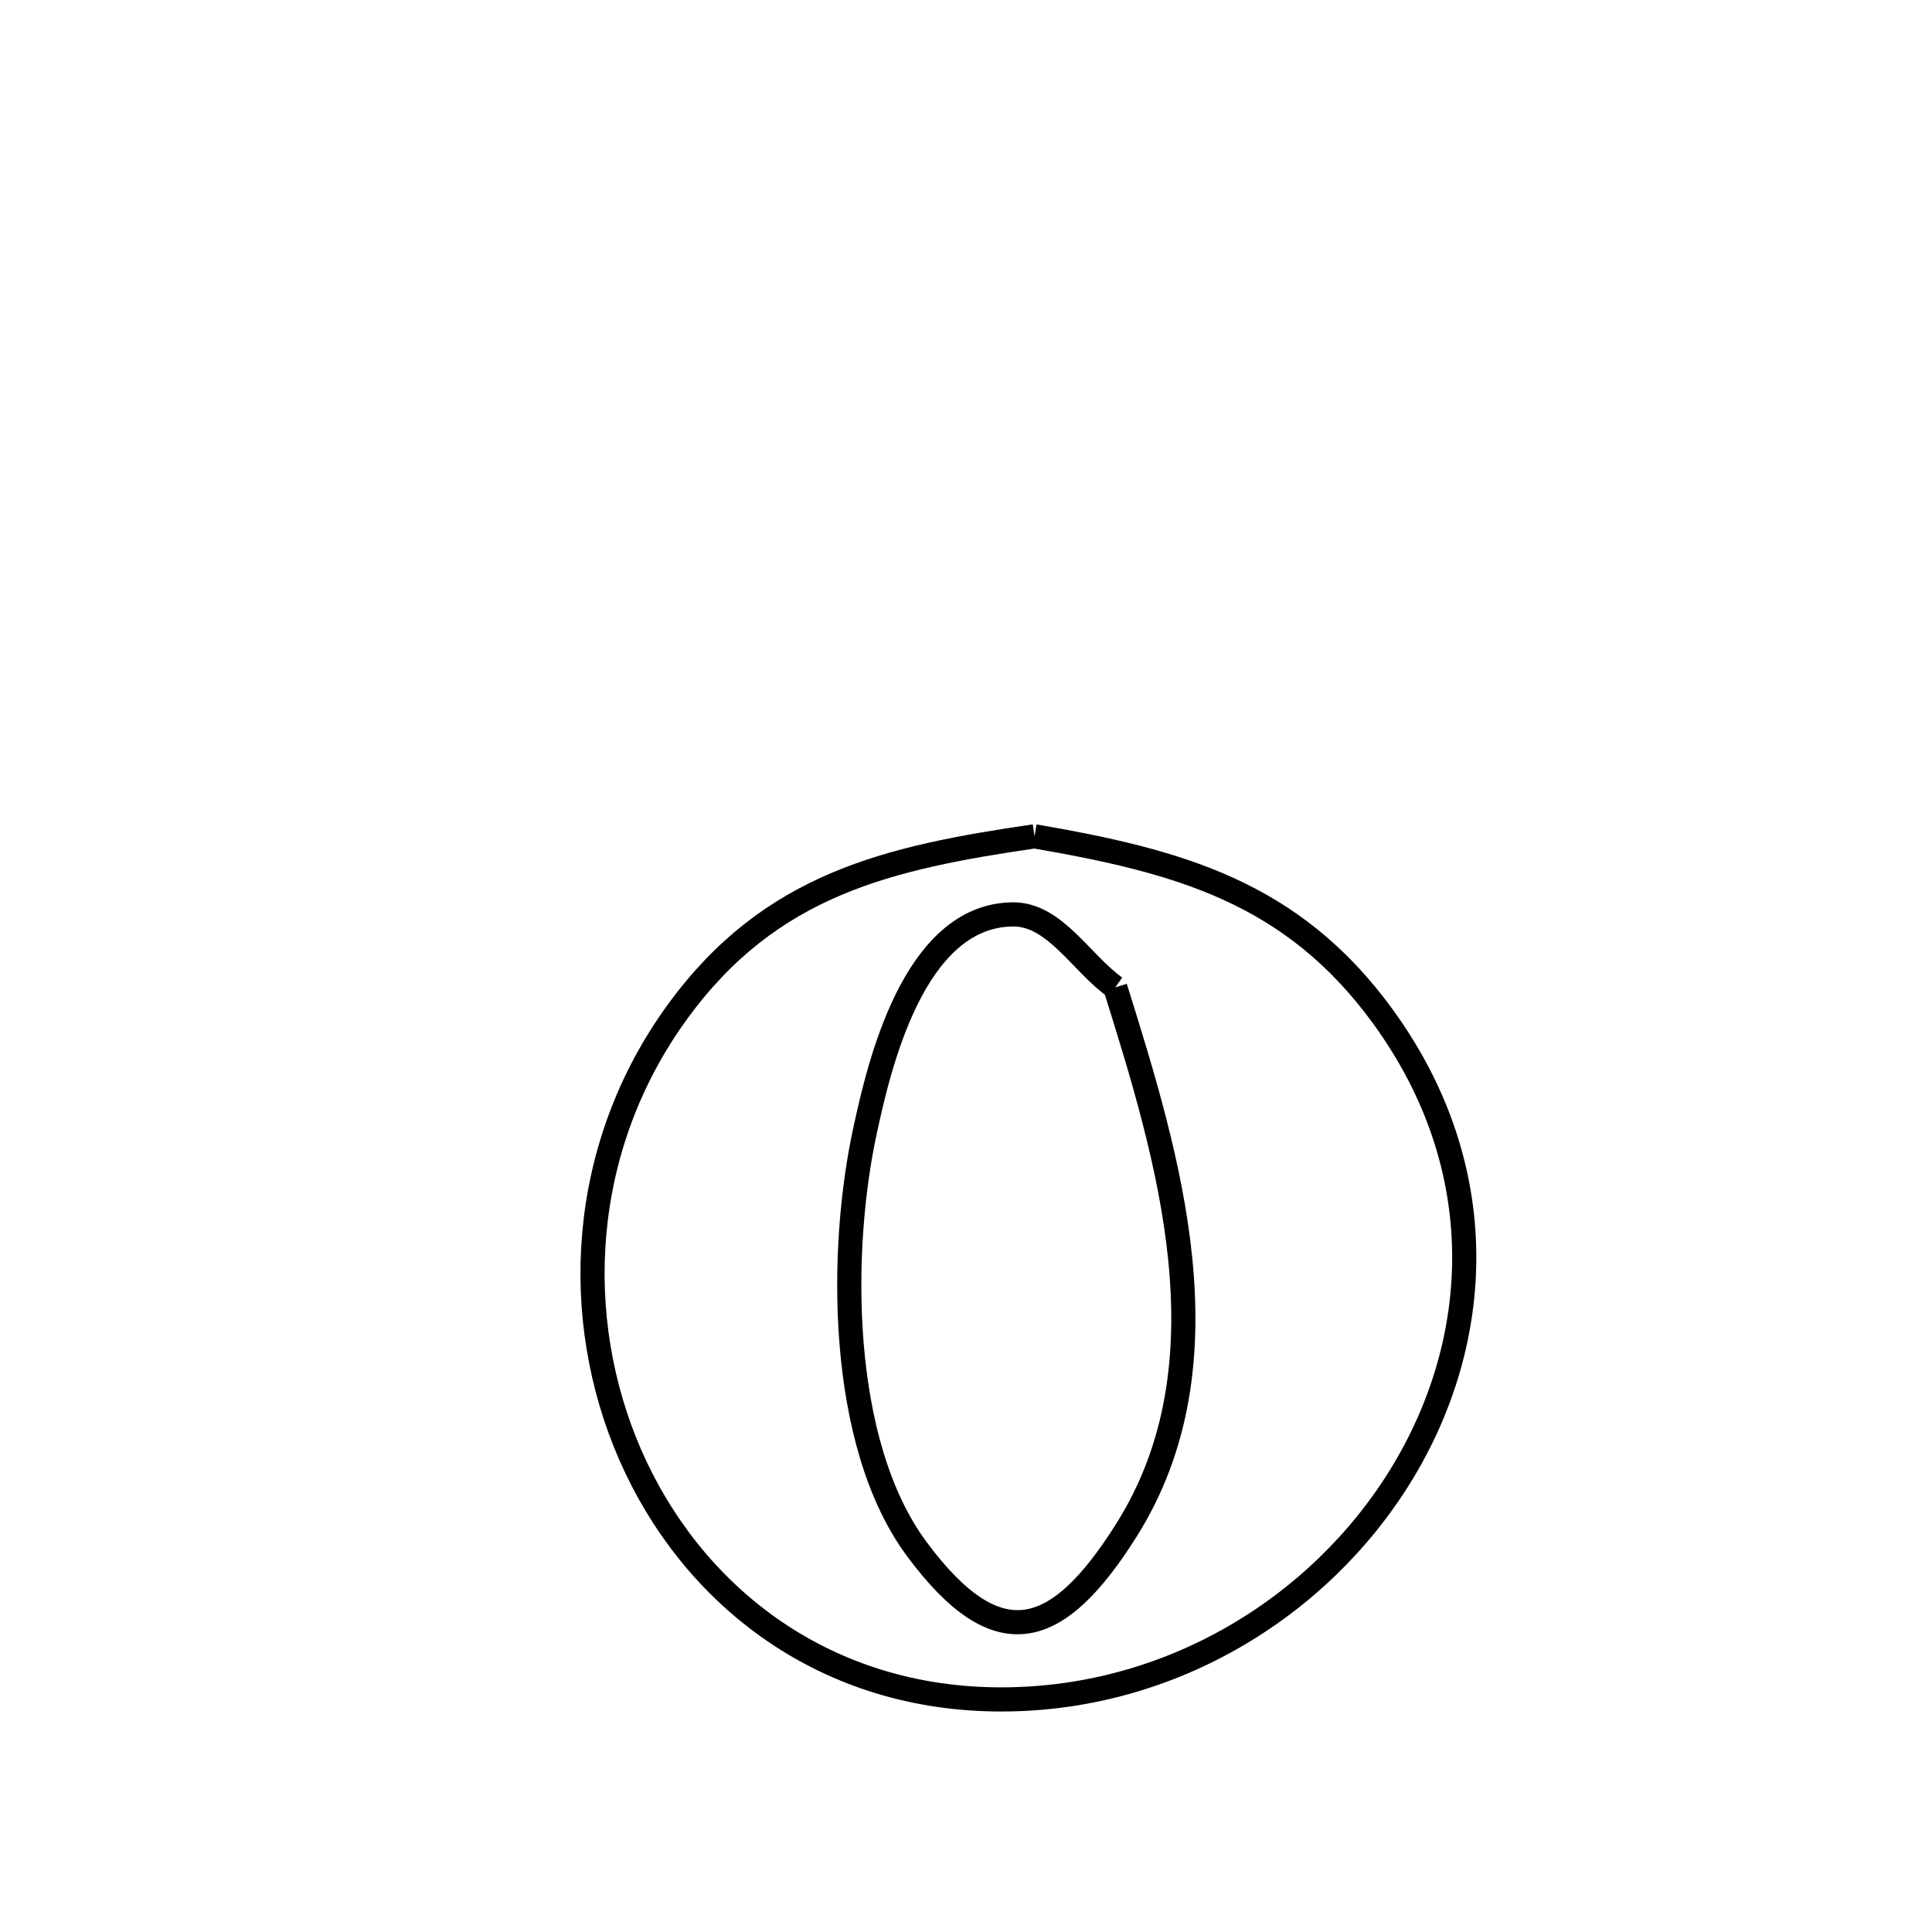 <svg xmlns="http://www.w3.org/2000/svg" viewBox="0.0 0.0 24.0 24.0" height="200px" width="200px"><path fill="none" stroke="black" stroke-width=".3" stroke-opacity="1.0"  filling="0" d="M12.851 10.389 L12.851 10.389 C14.632 10.697 16.051 11.075 17.18 12.629 C18.55 14.513 18.423 16.652 17.412 18.31 C16.401 19.968 14.506 21.146 12.342 21.11 C10.175 21.074 8.578 19.782 7.831 18.077 C7.085 16.371 7.187 14.253 8.42 12.563 C9.575 10.979 11.037 10.655 12.851 10.389 L12.851 10.389"></path>
<path fill="none" stroke="black" stroke-width=".3" stroke-opacity="1.0"  filling="0" d="M13.854 12.266 L13.854 12.266 C14.511 14.365 15.306 16.928 13.99 19.013 C13.145 20.351 12.404 20.613 11.388 19.242 C10.412 17.926 10.42 15.521 10.752 14.017 C10.912 13.29 11.336 11.368 12.583 11.359 C13.103 11.355 13.43 11.964 13.854 12.266 L13.854 12.266"></path></svg>